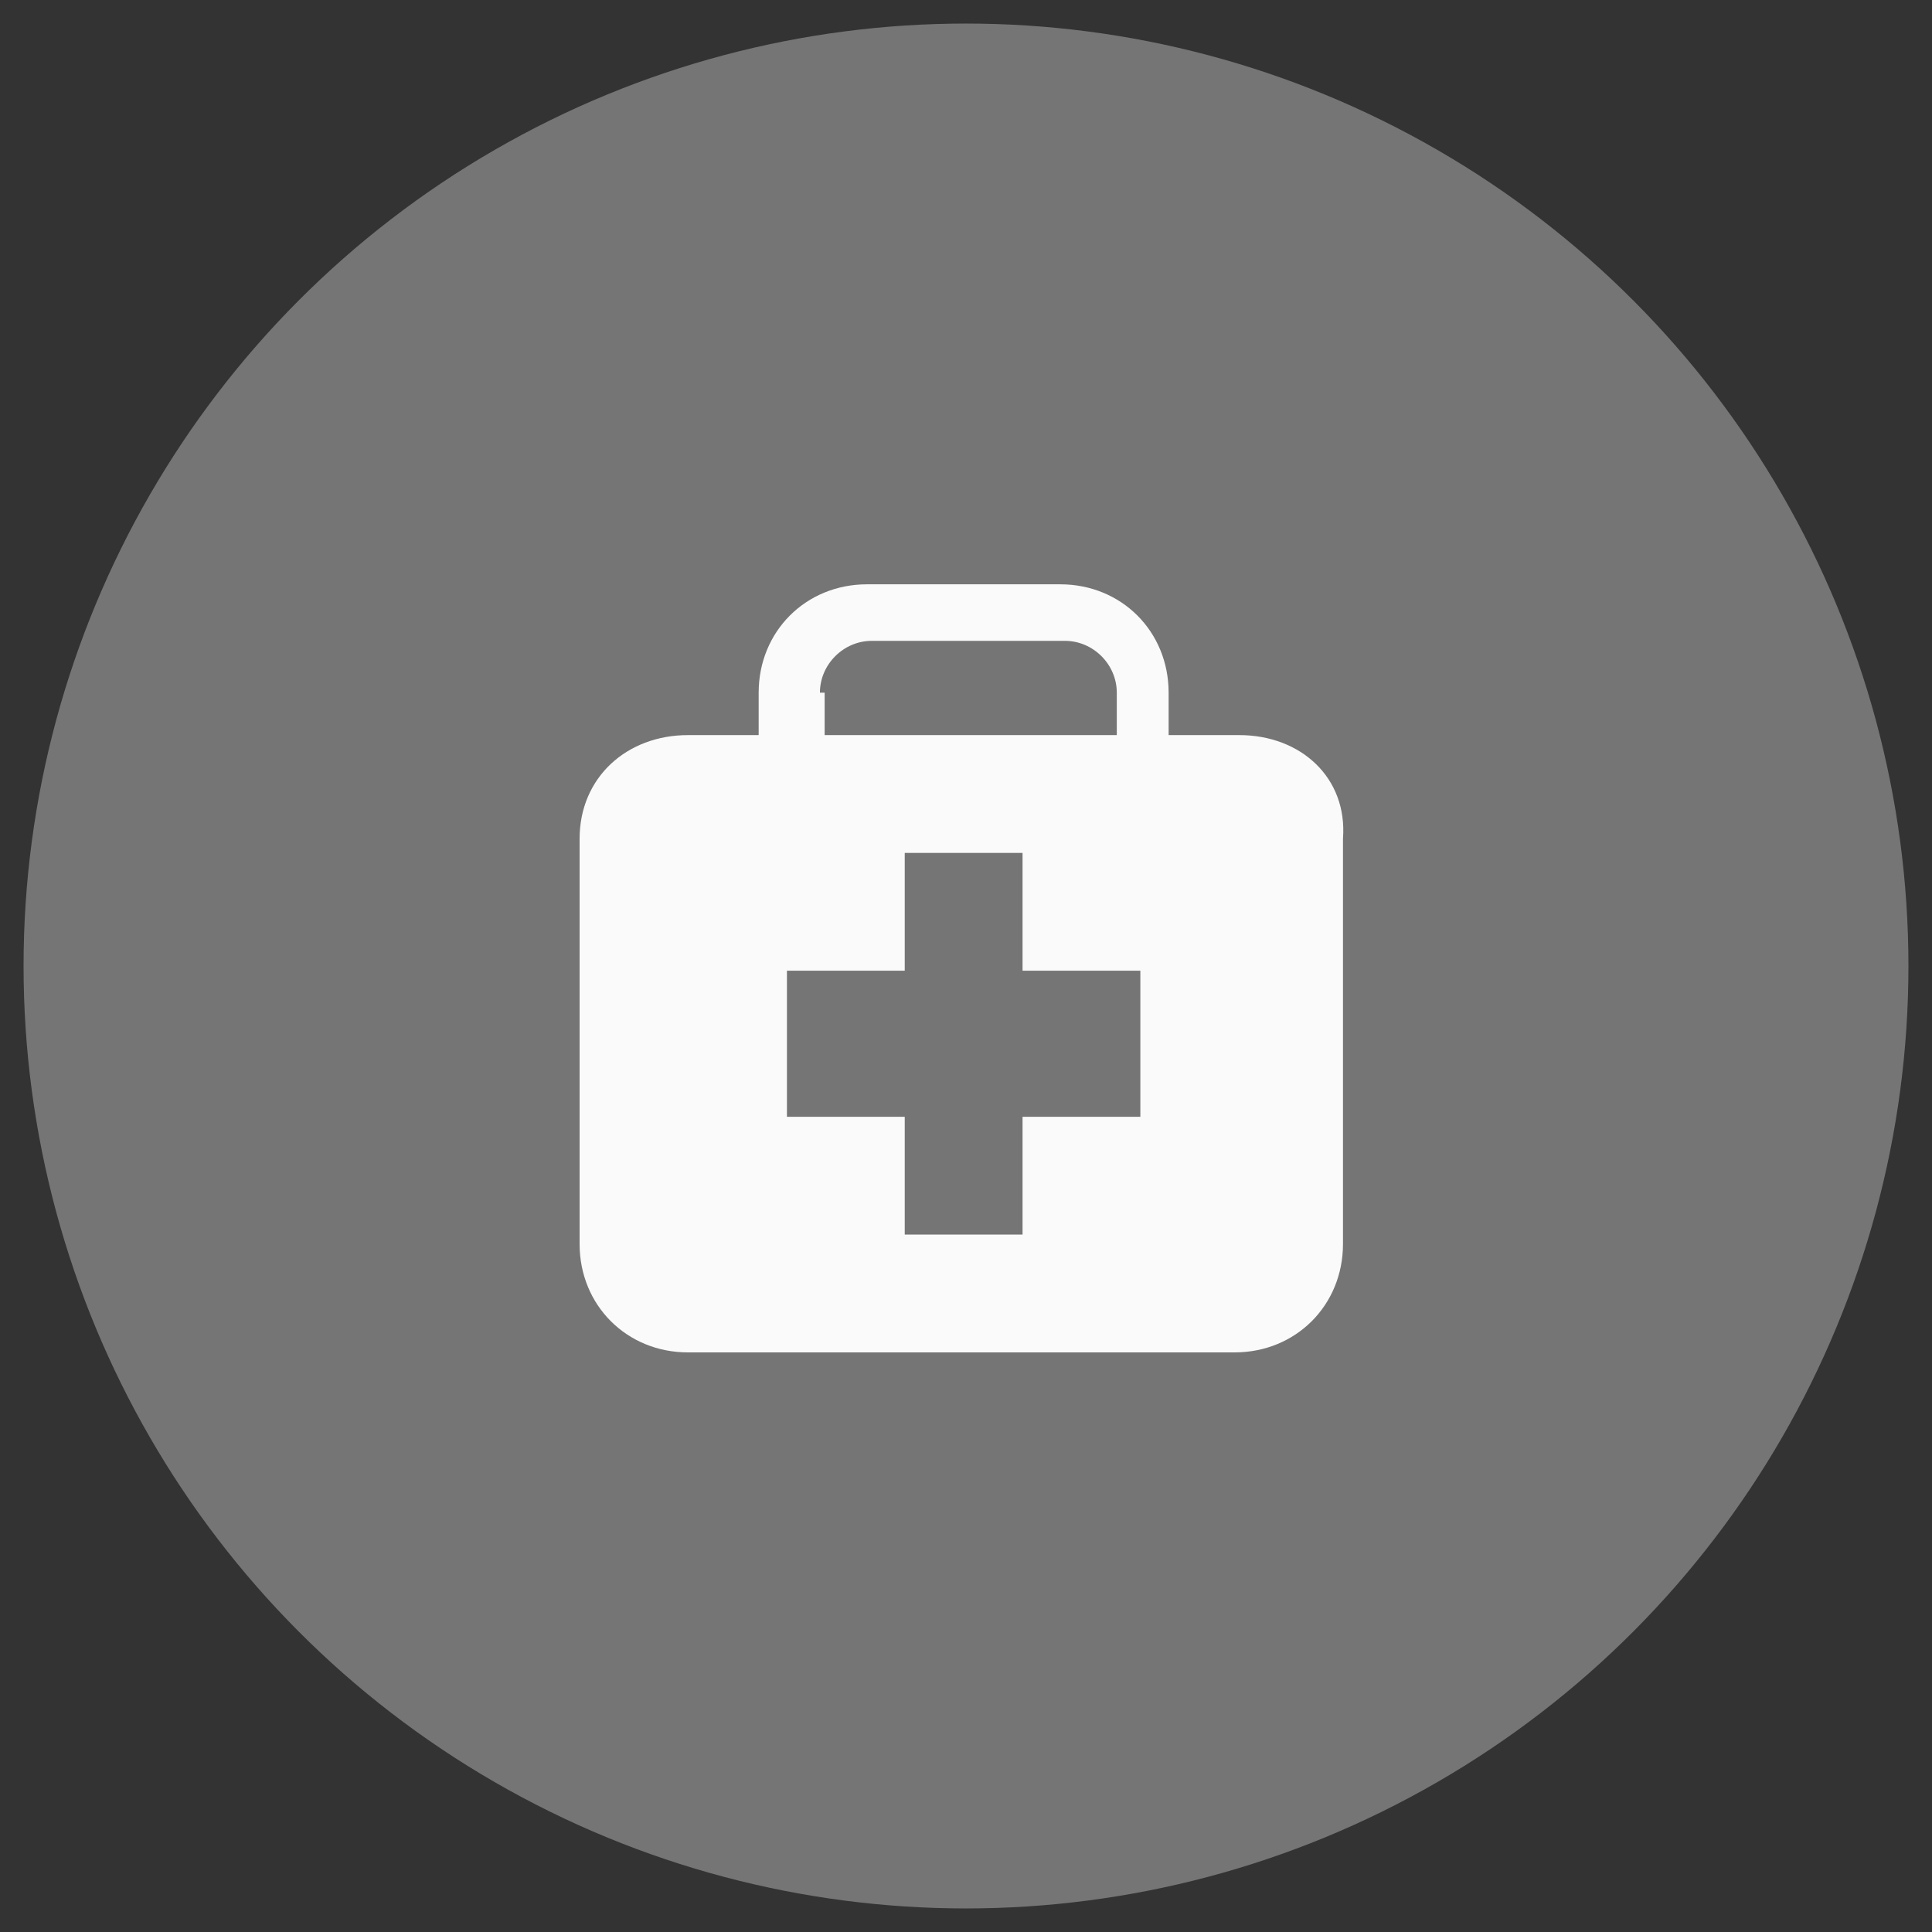 <?xml version="1.0" encoding="utf-8"?>
<!-- Generator: Adobe Illustrator 18.0.0, SVG Export Plug-In . SVG Version: 6.00 Build 0)  -->
<!DOCTYPE svg PUBLIC "-//W3C//DTD SVG 1.1//EN" "http://www.w3.org/Graphics/SVG/1.1/DTD/svg11.dtd">
<svg version="1.1" xmlns="http://www.w3.org/2000/svg" xmlns:xlink="http://www.w3.org/1999/xlink" x="0px" y="0px"
	 viewBox="0 0 41 41" enable-background="new 0 0 41 41" xml:space="preserve">
<rect x="0" y="0" width="41" height="41" fill="#333333" stroke="none"/>
<g id="Capa_1">
</g>
<g id="MAPA">
	<g id="ui_x5F_buttonCircle_big_x5F_blue">
	</g>
</g>
<g id="BOTONES">
</g>
<g id="SUPERIOR_BAR">
</g>
<g id="BUSCADOR-LUPA_1_">
</g>
<g id="Capa_4">
</g>
<g id="categorias">
	<g>
		<circle fill="#757575" cx="20.5" cy="20.5" r="20"/>
		<path id="_x3C_Compound_Path_x3E__28_" fill="#FAFAFA" d="M26.3,15.6h-1.5v-0.9c0-1.3-1-2.3-2.3-2.3h-4.1c-1.3,0-2.3,1-2.3,2.3
			v0.9h-1.5c-1.3,0-2.3,0.9-2.3,2.2v8.6c0,1.3,1,2.3,2.3,2.3h11.6c1.3,0,2.3-1,2.3-2.3v-8.6C28.6,16.5,27.6,15.6,26.3,15.6z
			 M17.4,14.7c0-0.6,0.5-1.1,1.1-1.1h4.1c0.6,0,1.1,0.5,1.1,1.1v0.9h-6.2V14.7z M24.2,23.7h-2.5v2.5h-2.5v-2.5h-2.5v-3.1h2.5v-2.5
			h2.5v2.5h2.5V23.7z"/>
	</g>
</g>
<g id="BUSCADOR_EXPANDIDO">
</g>
<g id="CAPA-OSCURECIDA">
</g>
<g id="MENU_LATERAL_IZDO">
</g>
<g id="VENTANA-EMERGENTE-REGISTRO">
</g>
<g id="MENU_ANDROID_INFERIOR">
	<g id="ui_x5F_button_x5F_raised_2">
	</g>
	<g id="ui_x5F_dialog_x5F_light_2">
	</g>
	<g id="ic_x5F_radioButtonOn_x5F_color_x0D_">
	</g>
	<g id="ui_x5F_searchField_x5F_inset_x5F_light">
	</g>
</g>
</svg>
